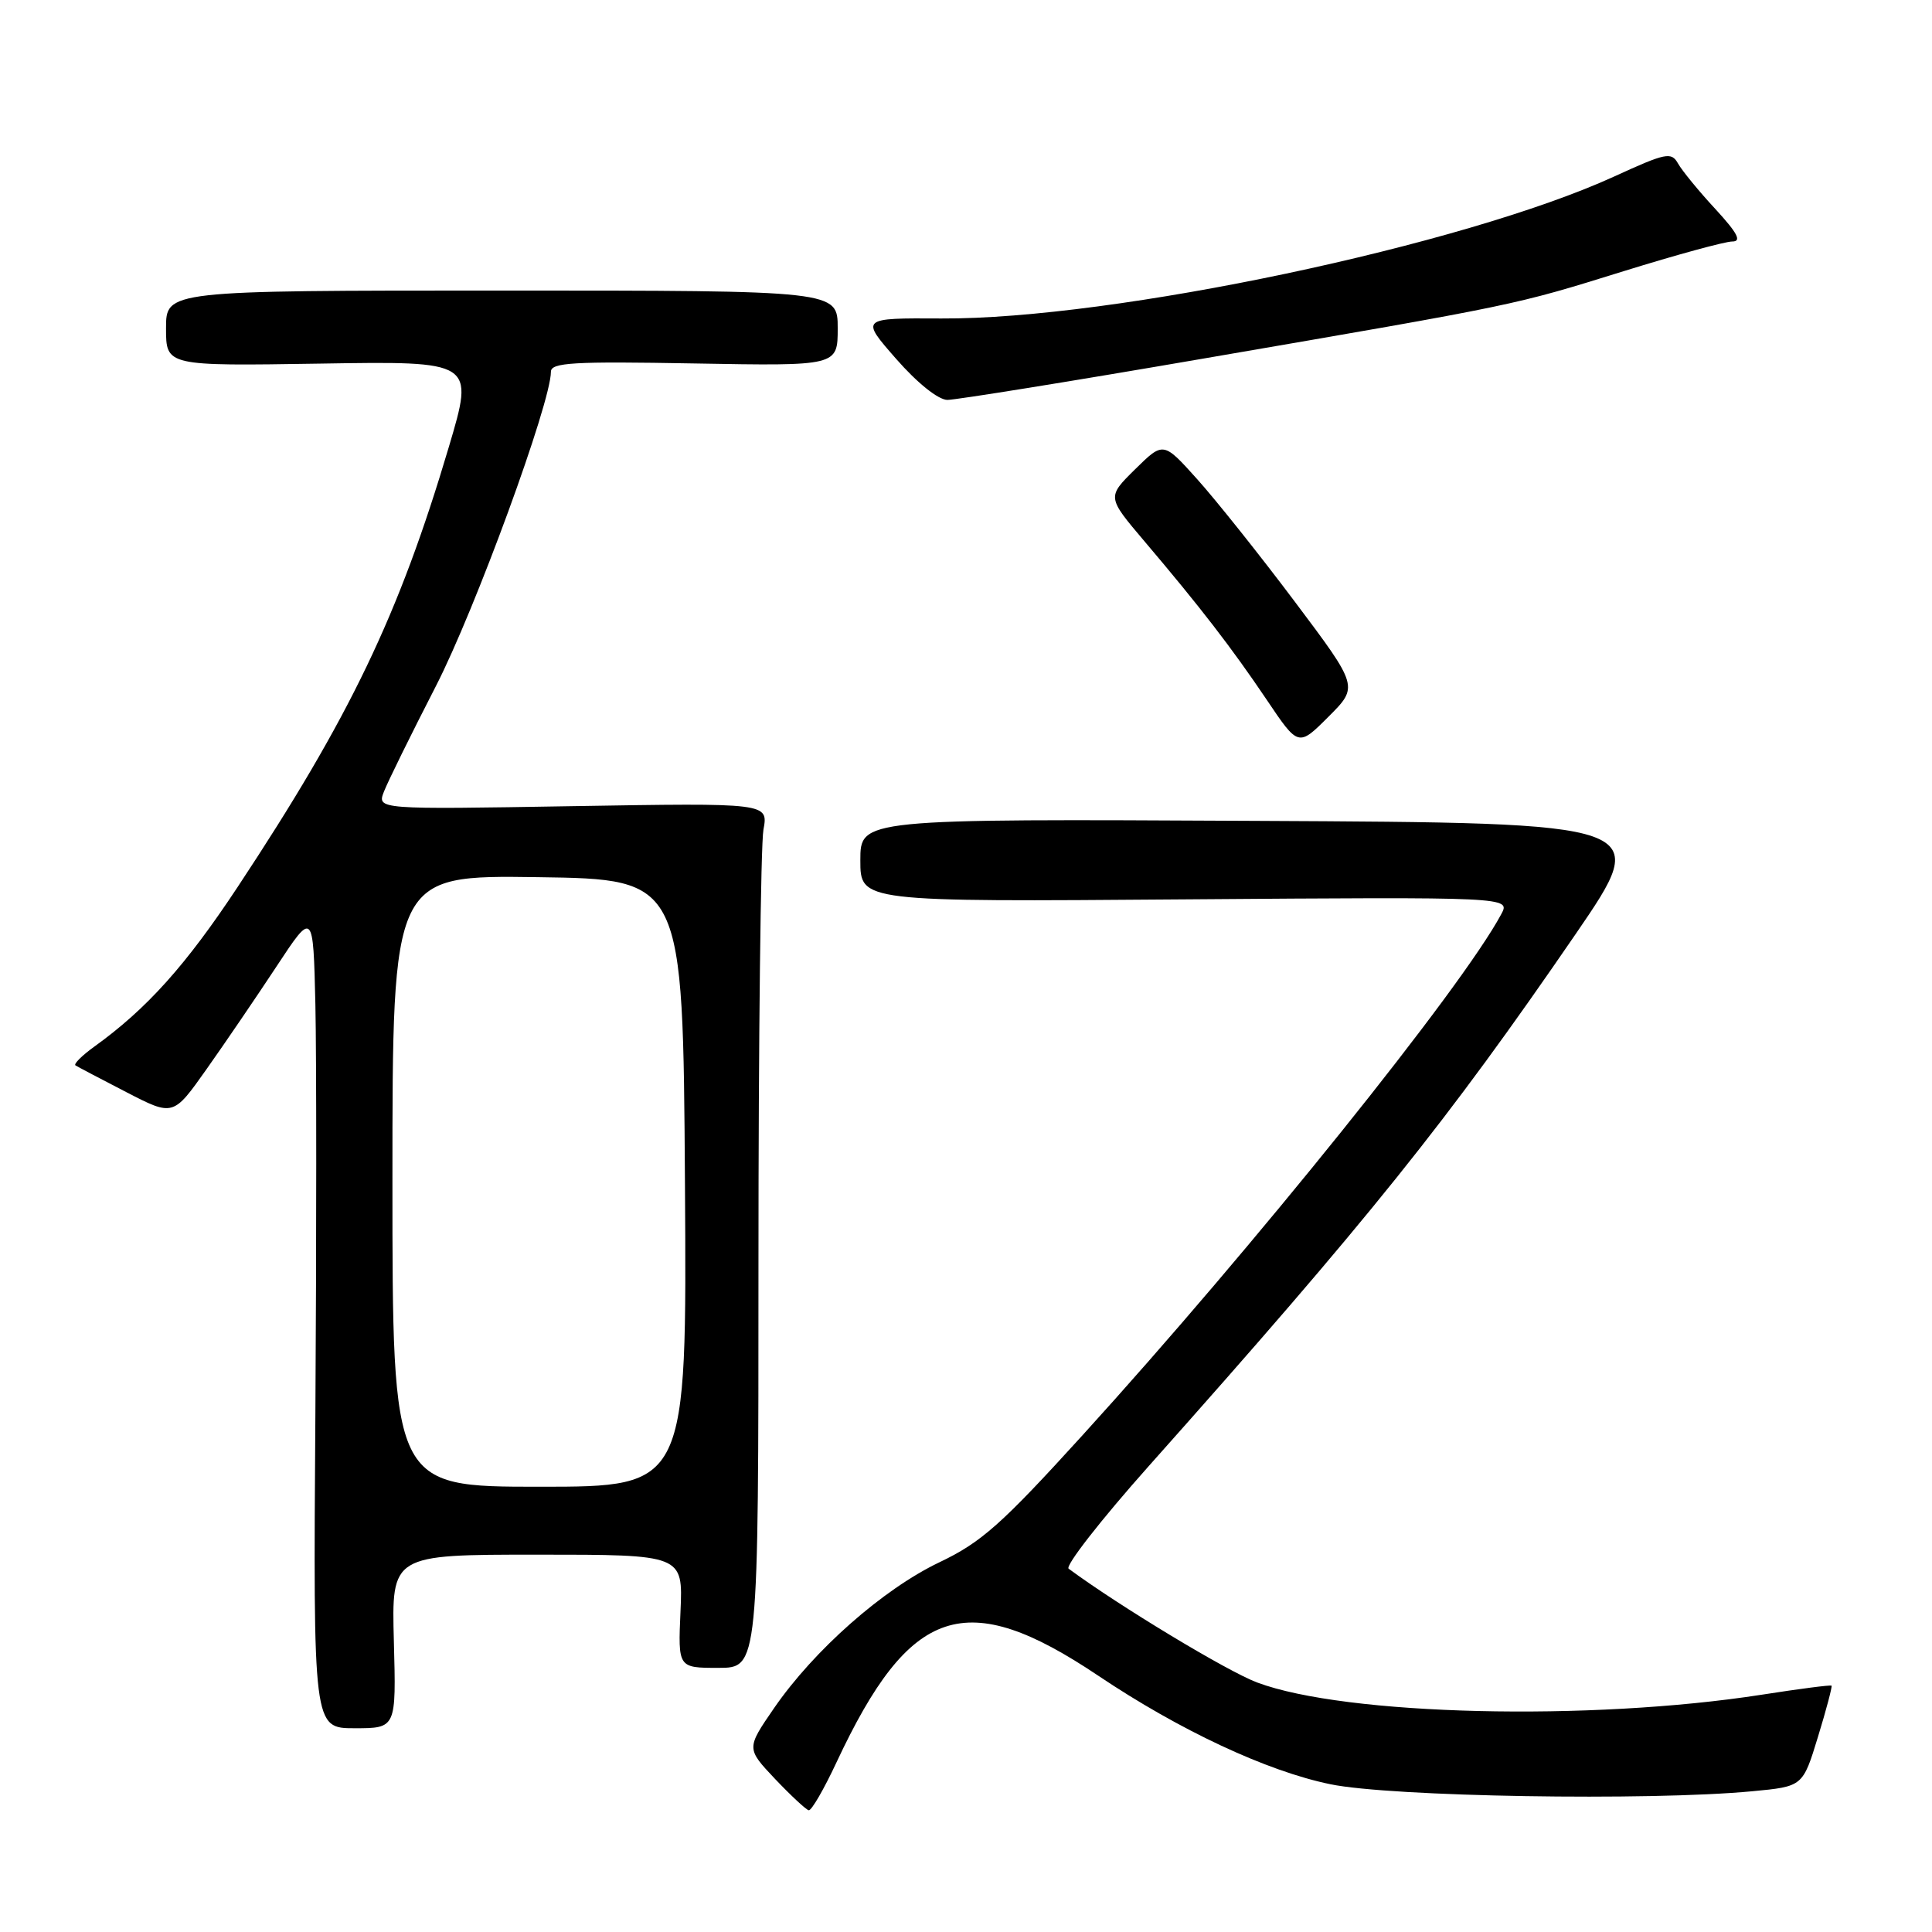 <?xml version="1.0" encoding="UTF-8" standalone="no"?>
<!DOCTYPE svg PUBLIC "-//W3C//DTD SVG 1.1//EN" "http://www.w3.org/Graphics/SVG/1.1/DTD/svg11.dtd" >
<svg xmlns="http://www.w3.org/2000/svg" xmlns:xlink="http://www.w3.org/1999/xlink" version="1.1" viewBox="0 0 256 256">
 <g >
 <path fill="currentColor"
d=" M 110.84 233.52 C 120.58 212.71 127.97 210.26 145.51 222.03 C 156.31 229.28 167.87 234.69 176.28 236.42 C 184.29 238.08 218.50 238.65 232.19 237.35 C 238.88 236.72 238.88 236.72 240.89 230.14 C 242.00 226.53 242.80 223.47 242.69 223.36 C 242.57 223.24 238.43 223.78 233.49 224.55 C 210.68 228.10 178.28 227.32 166.58 222.94 C 162.63 221.46 148.30 212.81 141.60 207.86 C 141.11 207.50 145.85 201.42 152.14 194.35 C 181.41 161.49 191.72 148.64 208.78 123.77 C 218.88 109.03 218.88 109.03 166.44 108.77 C 114.00 108.50 114.00 108.50 114.00 114.00 C 114.00 119.50 114.00 119.50 157.08 119.17 C 200.15 118.85 200.15 118.85 198.92 121.14 C 193.68 130.93 166.13 165.22 143.41 190.21 C 132.70 201.99 130.04 204.36 124.48 207.01 C 117.00 210.58 107.88 218.63 102.57 226.33 C 98.89 231.68 98.89 231.68 102.69 235.71 C 104.79 237.92 106.80 239.79 107.16 239.87 C 107.52 239.94 109.18 237.08 110.84 233.52 Z  M 52.19 217.50 C 51.88 206.00 51.88 206.00 71.19 206.00 C 90.50 206.00 90.50 206.00 90.17 213.50 C 89.84 221.00 89.84 221.00 95.17 221.00 C 100.50 221.00 100.50 221.00 100.50 167.25 C 100.50 137.69 100.80 111.90 101.16 109.94 C 101.81 106.39 101.81 106.39 75.88 106.82 C 49.95 107.26 49.95 107.26 50.88 104.88 C 51.39 103.57 54.48 97.29 57.75 90.93 C 62.96 80.79 73.00 53.36 73.00 49.26 C 73.00 48.04 75.93 47.87 92.00 48.16 C 111.00 48.50 111.00 48.50 111.00 43.50 C 111.00 38.50 111.00 38.50 66.50 38.50 C 22.00 38.50 22.00 38.50 22.00 43.50 C 22.00 48.50 22.00 48.50 42.43 48.18 C 62.85 47.85 62.85 47.85 59.48 59.20 C 52.86 81.51 46.38 95.01 31.49 117.53 C 24.62 127.92 19.46 133.67 12.50 138.68 C 10.85 139.87 9.73 140.99 10.00 141.17 C 10.28 141.35 13.30 142.94 16.73 144.71 C 22.95 147.92 22.95 147.92 27.34 141.71 C 29.76 138.29 33.93 132.17 36.62 128.09 C 41.50 120.68 41.50 120.68 41.79 133.09 C 41.94 139.92 41.94 164.29 41.79 187.25 C 41.50 229.00 41.50 229.00 47.00 229.00 C 52.50 229.00 52.50 229.00 52.19 217.50 Z  M 171.58 79.74 C 166.94 73.56 161.11 66.25 158.64 63.50 C 154.15 58.50 154.15 58.50 150.41 62.18 C 146.68 65.86 146.68 65.86 151.61 71.68 C 159.01 80.40 163.20 85.83 167.85 92.73 C 172.04 98.96 172.04 98.96 176.03 94.97 C 180.02 90.98 180.02 90.98 171.58 79.74 Z  M 159.53 47.50 C 201.34 40.31 200.48 40.49 215.15 35.93 C 222.11 33.77 228.58 32.00 229.53 32.00 C 230.82 32.00 230.24 30.90 227.29 27.69 C 225.10 25.33 222.88 22.61 222.35 21.67 C 221.47 20.10 220.76 20.24 213.95 23.36 C 193.98 32.51 147.51 42.33 124.75 42.20 C 114.00 42.14 114.00 42.14 118.75 47.56 C 121.55 50.76 124.33 52.98 125.53 52.99 C 126.65 52.99 141.95 50.53 159.53 47.50 Z  M 52.00 156.48 C 52.00 115.96 52.00 115.96 71.25 116.23 C 90.50 116.50 90.50 116.50 90.76 156.75 C 91.02 197.00 91.02 197.00 71.51 197.00 C 52.00 197.00 52.00 197.00 52.00 156.48 Z "/>
</g>
</svg>